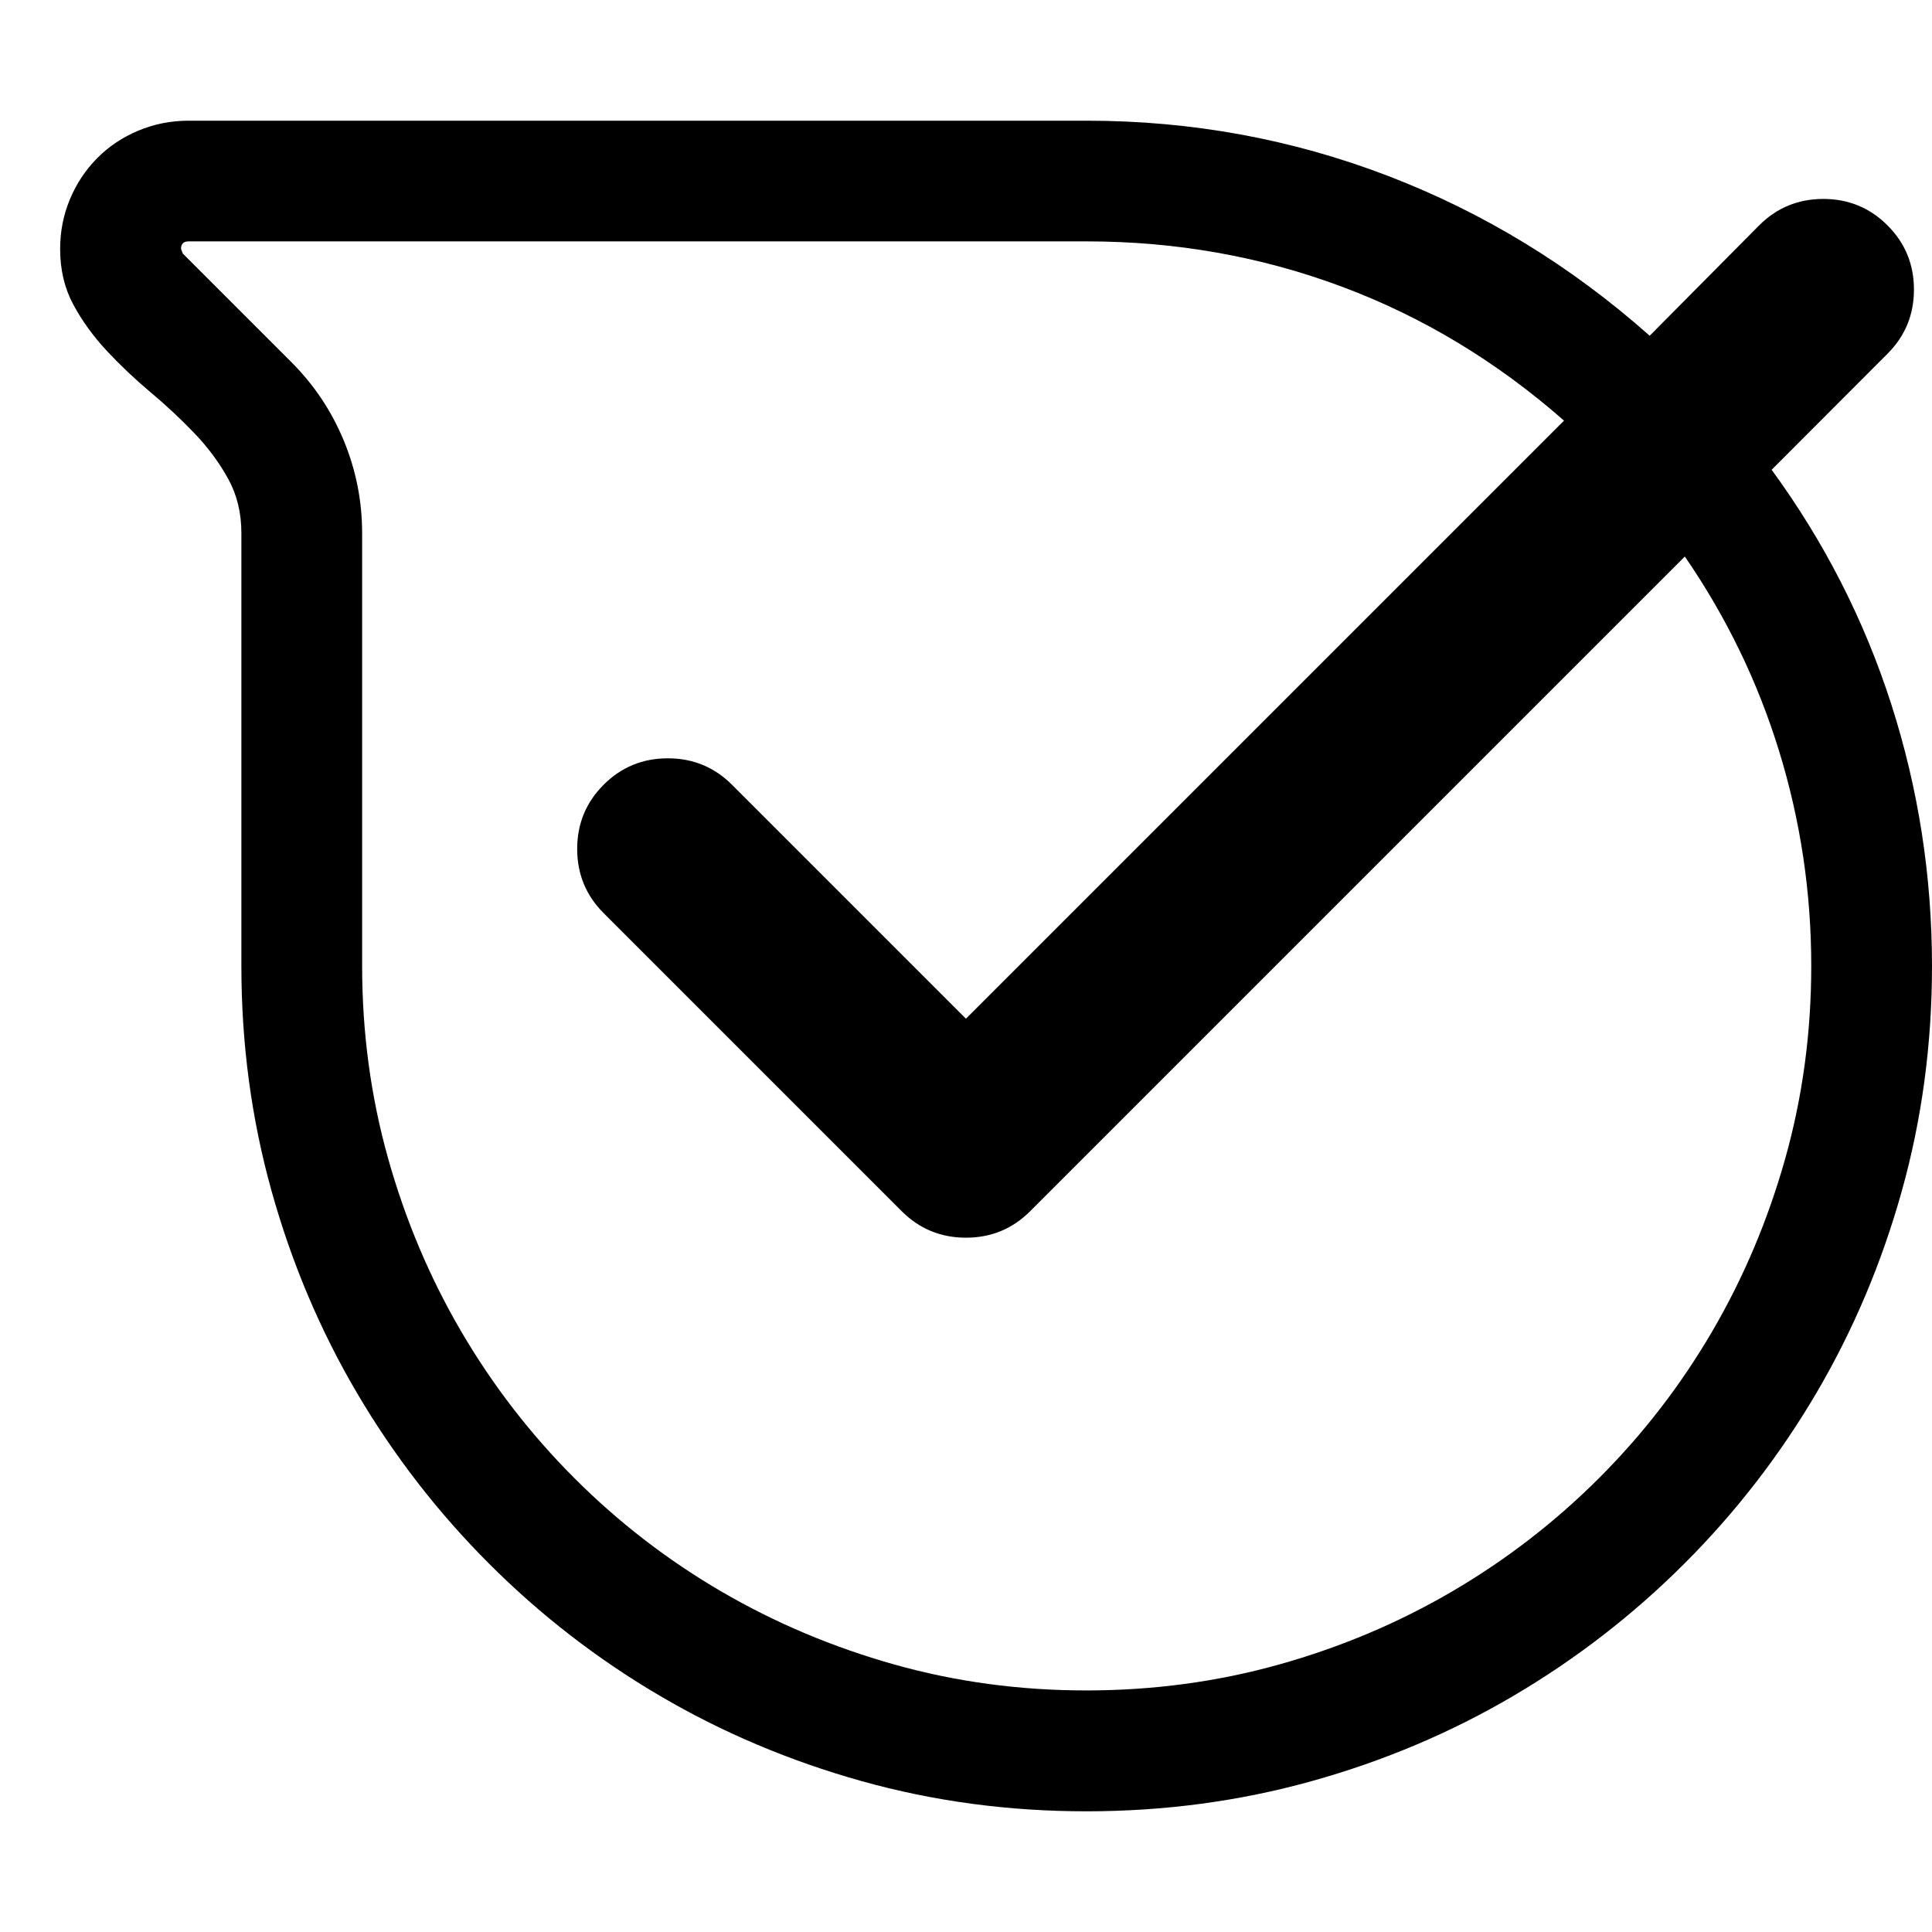 <!-- Generated by IcoMoon.io -->
<svg version="1.1" xmlns="http://www.w3.org/2000/svg" width="32" height="32" viewBox="0 0 32 32">
<title>uniF492</title>
<path d="M29.344 7.781q1.313 1.797 1.984 3.891t0.672 4.328q0 1.938-0.5 3.727t-1.414 3.344-2.188 2.828-2.828 2.188-3.344 1.414-3.727 0.5-3.727-0.5-3.344-1.414-2.828-2.188-2.188-2.828-1.414-3.344-0.5-3.727v-7.172q0-0.5-0.219-0.898t-0.555-0.75-0.727-0.68-0.727-0.688-0.555-0.766-0.219-0.922q0-0.438 0.164-0.828t0.453-0.68 0.68-0.453 0.828-0.164h14.875q2.609 0 4.992 0.914t4.336 2.648l1.813-1.828q0.438-0.438 1.063-0.438t1.063 0.438 0.438 1.063-0.438 1.063zM30 16q0-1.828-0.531-3.555t-1.563-3.227l-10.844 10.844q-0.438 0.438-1.063 0.438t-1.063-0.438l-4.938-4.938q-0.438-0.438-0.438-1.063t0.438-1.063 1.063-0.438 1.063 0.438l3.875 3.875 9.906-9.906q-1.672-1.469-3.68-2.219t-4.227-0.75h-14.875q-0.125 0-0.125 0.125l0.031 0.078 1.797 1.797q0.563 0.563 0.867 1.297t0.305 1.531v7.172q0 1.656 0.43 3.188t1.211 2.867 1.875 2.43 2.43 1.875 2.867 1.211 3.188 0.43 3.188-0.43 2.867-1.211 2.43-1.875 1.875-2.43 1.211-2.867 0.43-3.188z"></path>
</svg>
